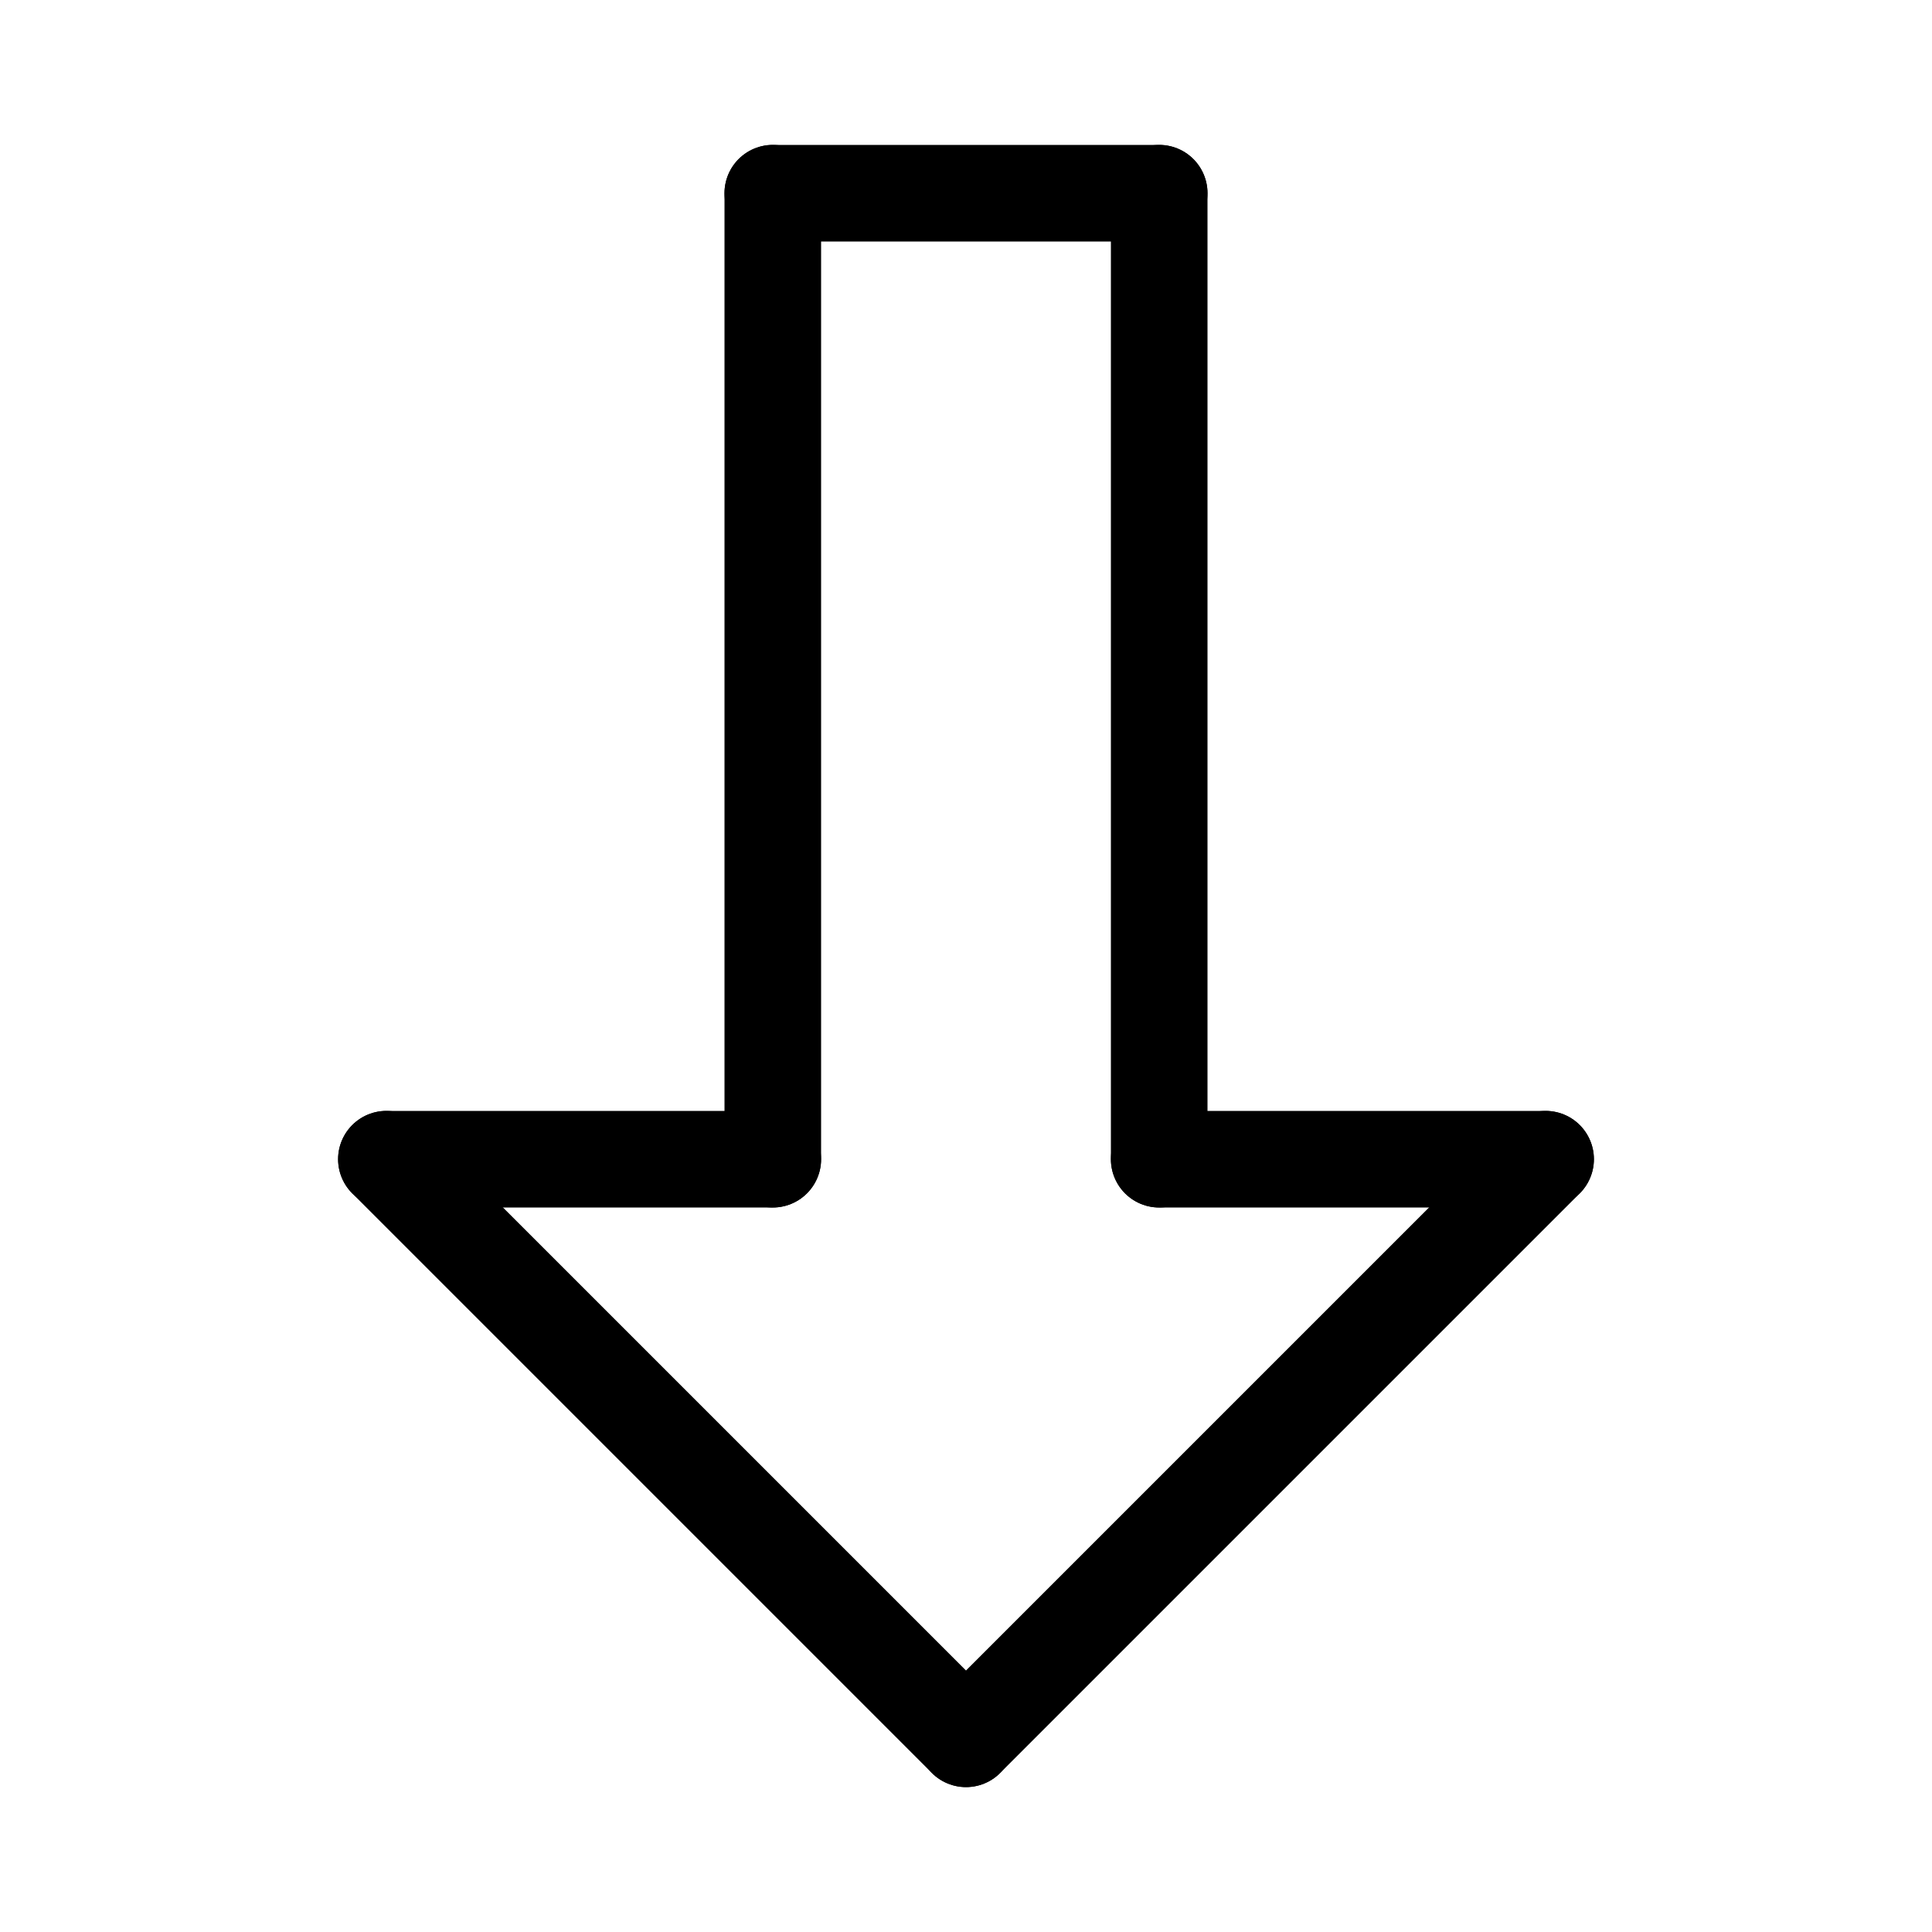 <svg id="Set_1" data-name="Set 1" xmlns="http://www.w3.org/2000/svg" viewBox="0 0 10 10"><defs><style>.cls-1{fill:none;stroke:#000;stroke-linecap:round;stroke-linejoin:round;stroke-width:0.5px;}</style></defs><title>Set_1</title><line class="cls-1" x1="4" y1="6" x2="4" y2="1"/><line class="cls-1" x1="6" y1="6" x2="6" y2="1"/><line class="cls-1" x1="2" y1="6" x2="5" y2="9"/><line class="cls-1" x1="5" y1="9" x2="8" y2="6"/><line class="cls-1" x1="6" y1="1" x2="4" y2="1"/><line class="cls-1" x1="4" y1="6" x2="2" y2="6"/><line class="cls-1" x1="6" y1="6" x2="8" y2="6"/></svg>